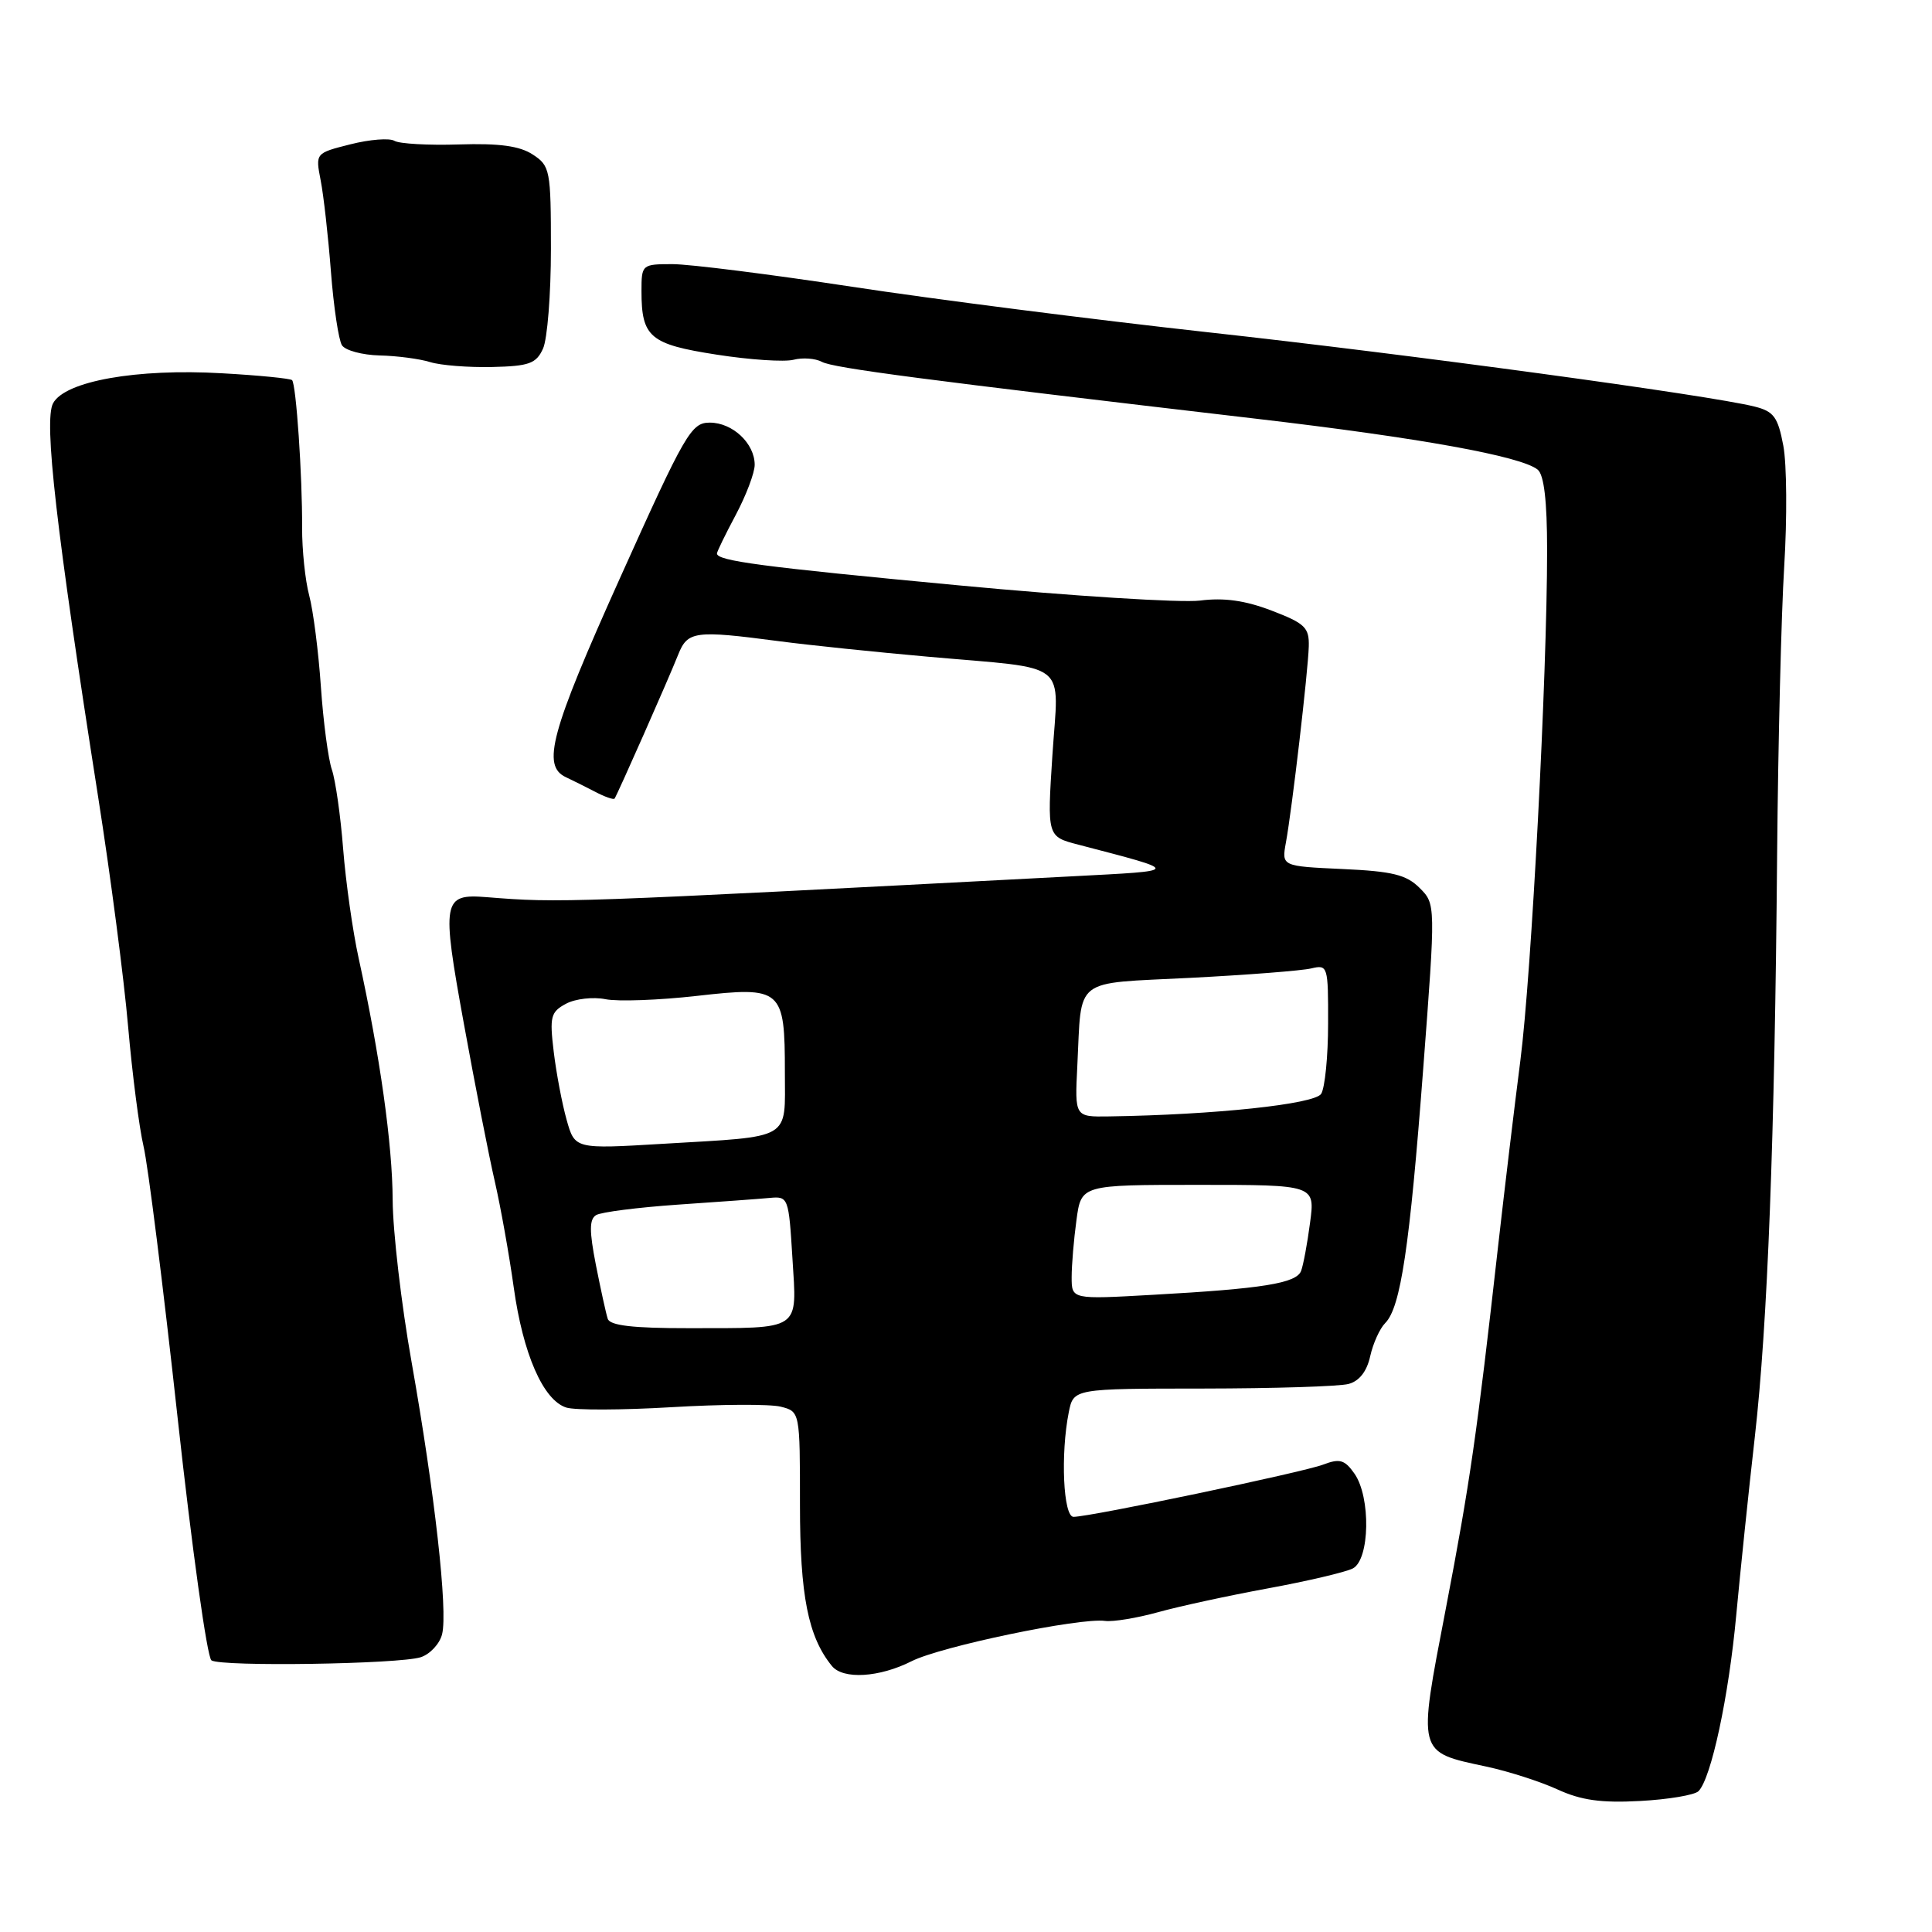 <?xml version="1.0" encoding="UTF-8" standalone="no"?>
<!DOCTYPE svg PUBLIC "-//W3C//DTD SVG 1.1//EN" "http://www.w3.org/Graphics/SVG/1.1/DTD/svg11.dtd" >
<svg xmlns="http://www.w3.org/2000/svg" xmlns:xlink="http://www.w3.org/1999/xlink" version="1.1" viewBox="0 0 256 256">
 <g >
 <path fill="currentColor"
d=" M 225.06 237.34 C 226.74 235.66 229.07 224.80 230.06 214.02 C 230.60 208.23 231.70 197.62 232.52 190.43 C 234.22 175.45 235.16 151.02 235.48 113.00 C 235.61 98.42 236.03 81.33 236.42 75.00 C 236.81 68.67 236.76 61.50 236.30 59.06 C 235.58 55.25 235.04 54.51 232.48 53.87 C 226.46 52.36 186.75 46.96 160.00 44.02 C 144.88 42.35 123.66 39.64 112.86 37.99 C 102.06 36.35 91.38 35.00 89.11 35.00 C 85.06 35.00 85.00 35.06 85.00 38.57 C 85.00 44.68 86.11 45.62 94.95 46.99 C 99.36 47.68 103.95 47.98 105.15 47.67 C 106.34 47.36 108.04 47.48 108.91 47.95 C 110.45 48.77 122.30 50.32 166.50 55.49 C 188.13 58.02 201.56 60.45 203.75 62.23 C 204.59 62.91 205.00 66.38 205.00 72.89 C 205.00 89.59 202.93 129.05 201.46 140.50 C 200.68 146.55 199.36 157.57 198.52 165.00 C 195.69 190.16 194.78 196.47 191.56 213.25 C 187.85 232.53 187.74 232.11 196.94 234.08 C 199.88 234.71 204.14 236.08 206.40 237.12 C 209.50 238.54 212.16 238.92 217.31 238.64 C 221.06 238.44 224.55 237.85 225.06 237.34 Z  M 120.79 220.12 C 124.66 218.16 143.09 214.32 146.43 214.78 C 147.49 214.92 150.64 214.40 153.43 213.63 C 156.22 212.85 162.78 211.43 168.00 210.47 C 173.22 209.51 178.29 208.32 179.25 207.83 C 181.51 206.67 181.66 198.38 179.47 195.26 C 178.18 193.42 177.52 193.23 175.32 194.07 C 172.65 195.09 144.51 200.98 142.25 200.99 C 140.89 201.00 140.51 192.69 141.62 187.12 C 142.25 184.00 142.25 184.00 159.38 183.99 C 168.79 183.98 177.49 183.71 178.69 183.38 C 180.12 183.00 181.12 181.71 181.56 179.70 C 181.94 178.00 182.83 176.03 183.55 175.31 C 185.59 173.26 186.79 165.26 188.58 141.65 C 190.24 119.79 190.24 119.79 188.10 117.65 C 186.34 115.90 184.50 115.45 177.89 115.15 C 169.82 114.78 169.82 114.78 170.39 111.64 C 171.21 107.15 173.32 89.03 173.42 85.66 C 173.49 83.15 172.92 82.60 168.50 80.91 C 164.98 79.56 162.17 79.17 159.00 79.58 C 156.53 79.89 142.12 78.99 127.00 77.56 C 100.89 75.10 95.00 74.32 95.00 73.34 C 95.00 73.10 96.12 70.80 97.50 68.21 C 98.87 65.63 100.00 62.65 100.00 61.59 C 100.00 58.75 97.07 56.00 94.05 56.00 C 91.59 56.00 90.81 57.35 82.15 76.60 C 72.95 97.05 71.75 101.49 75.00 102.99 C 75.83 103.38 77.56 104.24 78.85 104.91 C 80.14 105.59 81.30 105.99 81.43 105.82 C 81.78 105.36 88.57 90.00 89.86 86.75 C 91.11 83.62 92.05 83.49 103.21 84.96 C 107.22 85.49 116.12 86.41 123.00 87.02 C 142.02 88.71 140.28 87.33 139.45 100.05 C 138.75 110.85 138.75 110.85 142.88 111.92 C 156.64 115.52 156.68 115.35 142.00 116.12 C 74.77 119.64 74.26 119.66 64.50 118.88 C 58.63 118.41 58.48 119.25 61.47 135.67 C 62.95 143.82 64.80 153.26 65.58 156.62 C 66.35 159.99 67.47 166.27 68.07 170.57 C 69.30 179.42 71.98 185.54 75.04 186.51 C 76.18 186.87 82.45 186.85 88.99 186.46 C 95.52 186.07 102.02 186.04 103.44 186.39 C 106.00 187.04 106.00 187.04 106.00 199.40 C 106.00 211.44 107.08 216.88 110.23 220.75 C 111.71 222.57 116.52 222.28 120.79 220.12 Z  M 55.75 219.59 C 56.98 219.19 58.26 217.82 58.58 216.54 C 59.36 213.44 57.60 197.78 54.54 180.50 C 53.17 172.80 52.05 163.12 52.03 159.00 C 52.00 151.64 50.35 139.87 47.53 127.00 C 46.74 123.42 45.82 116.90 45.47 112.50 C 45.13 108.10 44.45 103.38 43.98 102.00 C 43.50 100.62 42.84 95.67 42.52 91.00 C 42.20 86.33 41.50 80.88 40.97 78.90 C 40.44 76.92 40.02 72.87 40.03 69.90 C 40.07 63.06 39.24 50.91 38.70 50.37 C 38.48 50.15 34.29 49.73 29.40 49.46 C 18.10 48.81 8.60 50.50 7.03 53.44 C 5.79 55.75 7.44 70.14 13.00 105.57 C 14.65 116.06 16.44 129.78 16.98 136.07 C 17.53 142.36 18.45 149.47 19.02 151.89 C 19.60 154.30 21.63 170.47 23.53 187.82 C 25.43 205.17 27.45 219.66 28.02 220.01 C 29.40 220.87 52.89 220.51 55.75 219.59 Z  M 71.95 46.20 C 72.53 44.94 73.00 38.99 73.00 32.98 C 73.00 22.55 72.89 21.97 70.60 20.48 C 68.87 19.34 66.17 18.97 60.81 19.14 C 56.75 19.27 52.90 19.05 52.26 18.66 C 51.62 18.27 49.01 18.47 46.44 19.12 C 41.79 20.29 41.79 20.29 42.49 23.90 C 42.88 25.88 43.49 31.32 43.85 36.00 C 44.21 40.67 44.87 45.06 45.31 45.75 C 45.76 46.44 48.00 47.04 50.31 47.10 C 52.61 47.15 55.62 47.55 57.00 47.98 C 58.38 48.41 62.07 48.70 65.20 48.63 C 70.11 48.52 71.05 48.18 71.95 46.20 Z  M 80.53 174.75 C 80.30 174.06 79.60 170.85 78.96 167.62 C 78.08 163.12 78.08 161.57 78.98 161.01 C 79.63 160.61 84.51 159.99 89.83 159.62 C 95.15 159.26 100.62 158.86 102.00 158.73 C 104.45 158.50 104.51 158.67 105.00 166.70 C 105.60 176.46 106.33 175.97 91.22 175.99 C 83.87 176.00 80.82 175.64 80.53 174.75 Z  M 142.00 169.23 C 142.00 167.61 142.29 164.19 142.64 161.64 C 143.27 157.00 143.27 157.00 158.76 157.00 C 174.26 157.00 174.26 157.00 173.59 162.01 C 173.23 164.77 172.69 167.65 172.40 168.41 C 171.77 170.04 167.34 170.76 152.75 171.57 C 142.00 172.18 142.00 172.18 142.00 169.23 Z  M 75.08 148.38 C 74.48 146.25 73.71 142.18 73.37 139.35 C 72.81 134.71 72.97 134.09 75.00 133.00 C 76.23 132.34 78.59 132.07 80.23 132.40 C 81.88 132.73 87.33 132.53 92.35 131.96 C 103.62 130.68 104.00 131.02 104.00 142.08 C 104.00 151.19 105.13 150.53 87.83 151.56 C 76.17 152.26 76.17 152.26 75.08 148.38 Z  M 142.75 141.25 C 143.35 129.33 142.02 130.37 157.73 129.57 C 165.31 129.18 172.51 128.62 173.75 128.32 C 175.94 127.80 176.00 128.00 175.98 135.64 C 175.98 139.96 175.56 144.15 175.06 144.94 C 174.19 146.31 160.95 147.72 146.95 147.93 C 142.41 148.00 142.41 148.00 142.75 141.25 Z "/>
</g>
</svg>